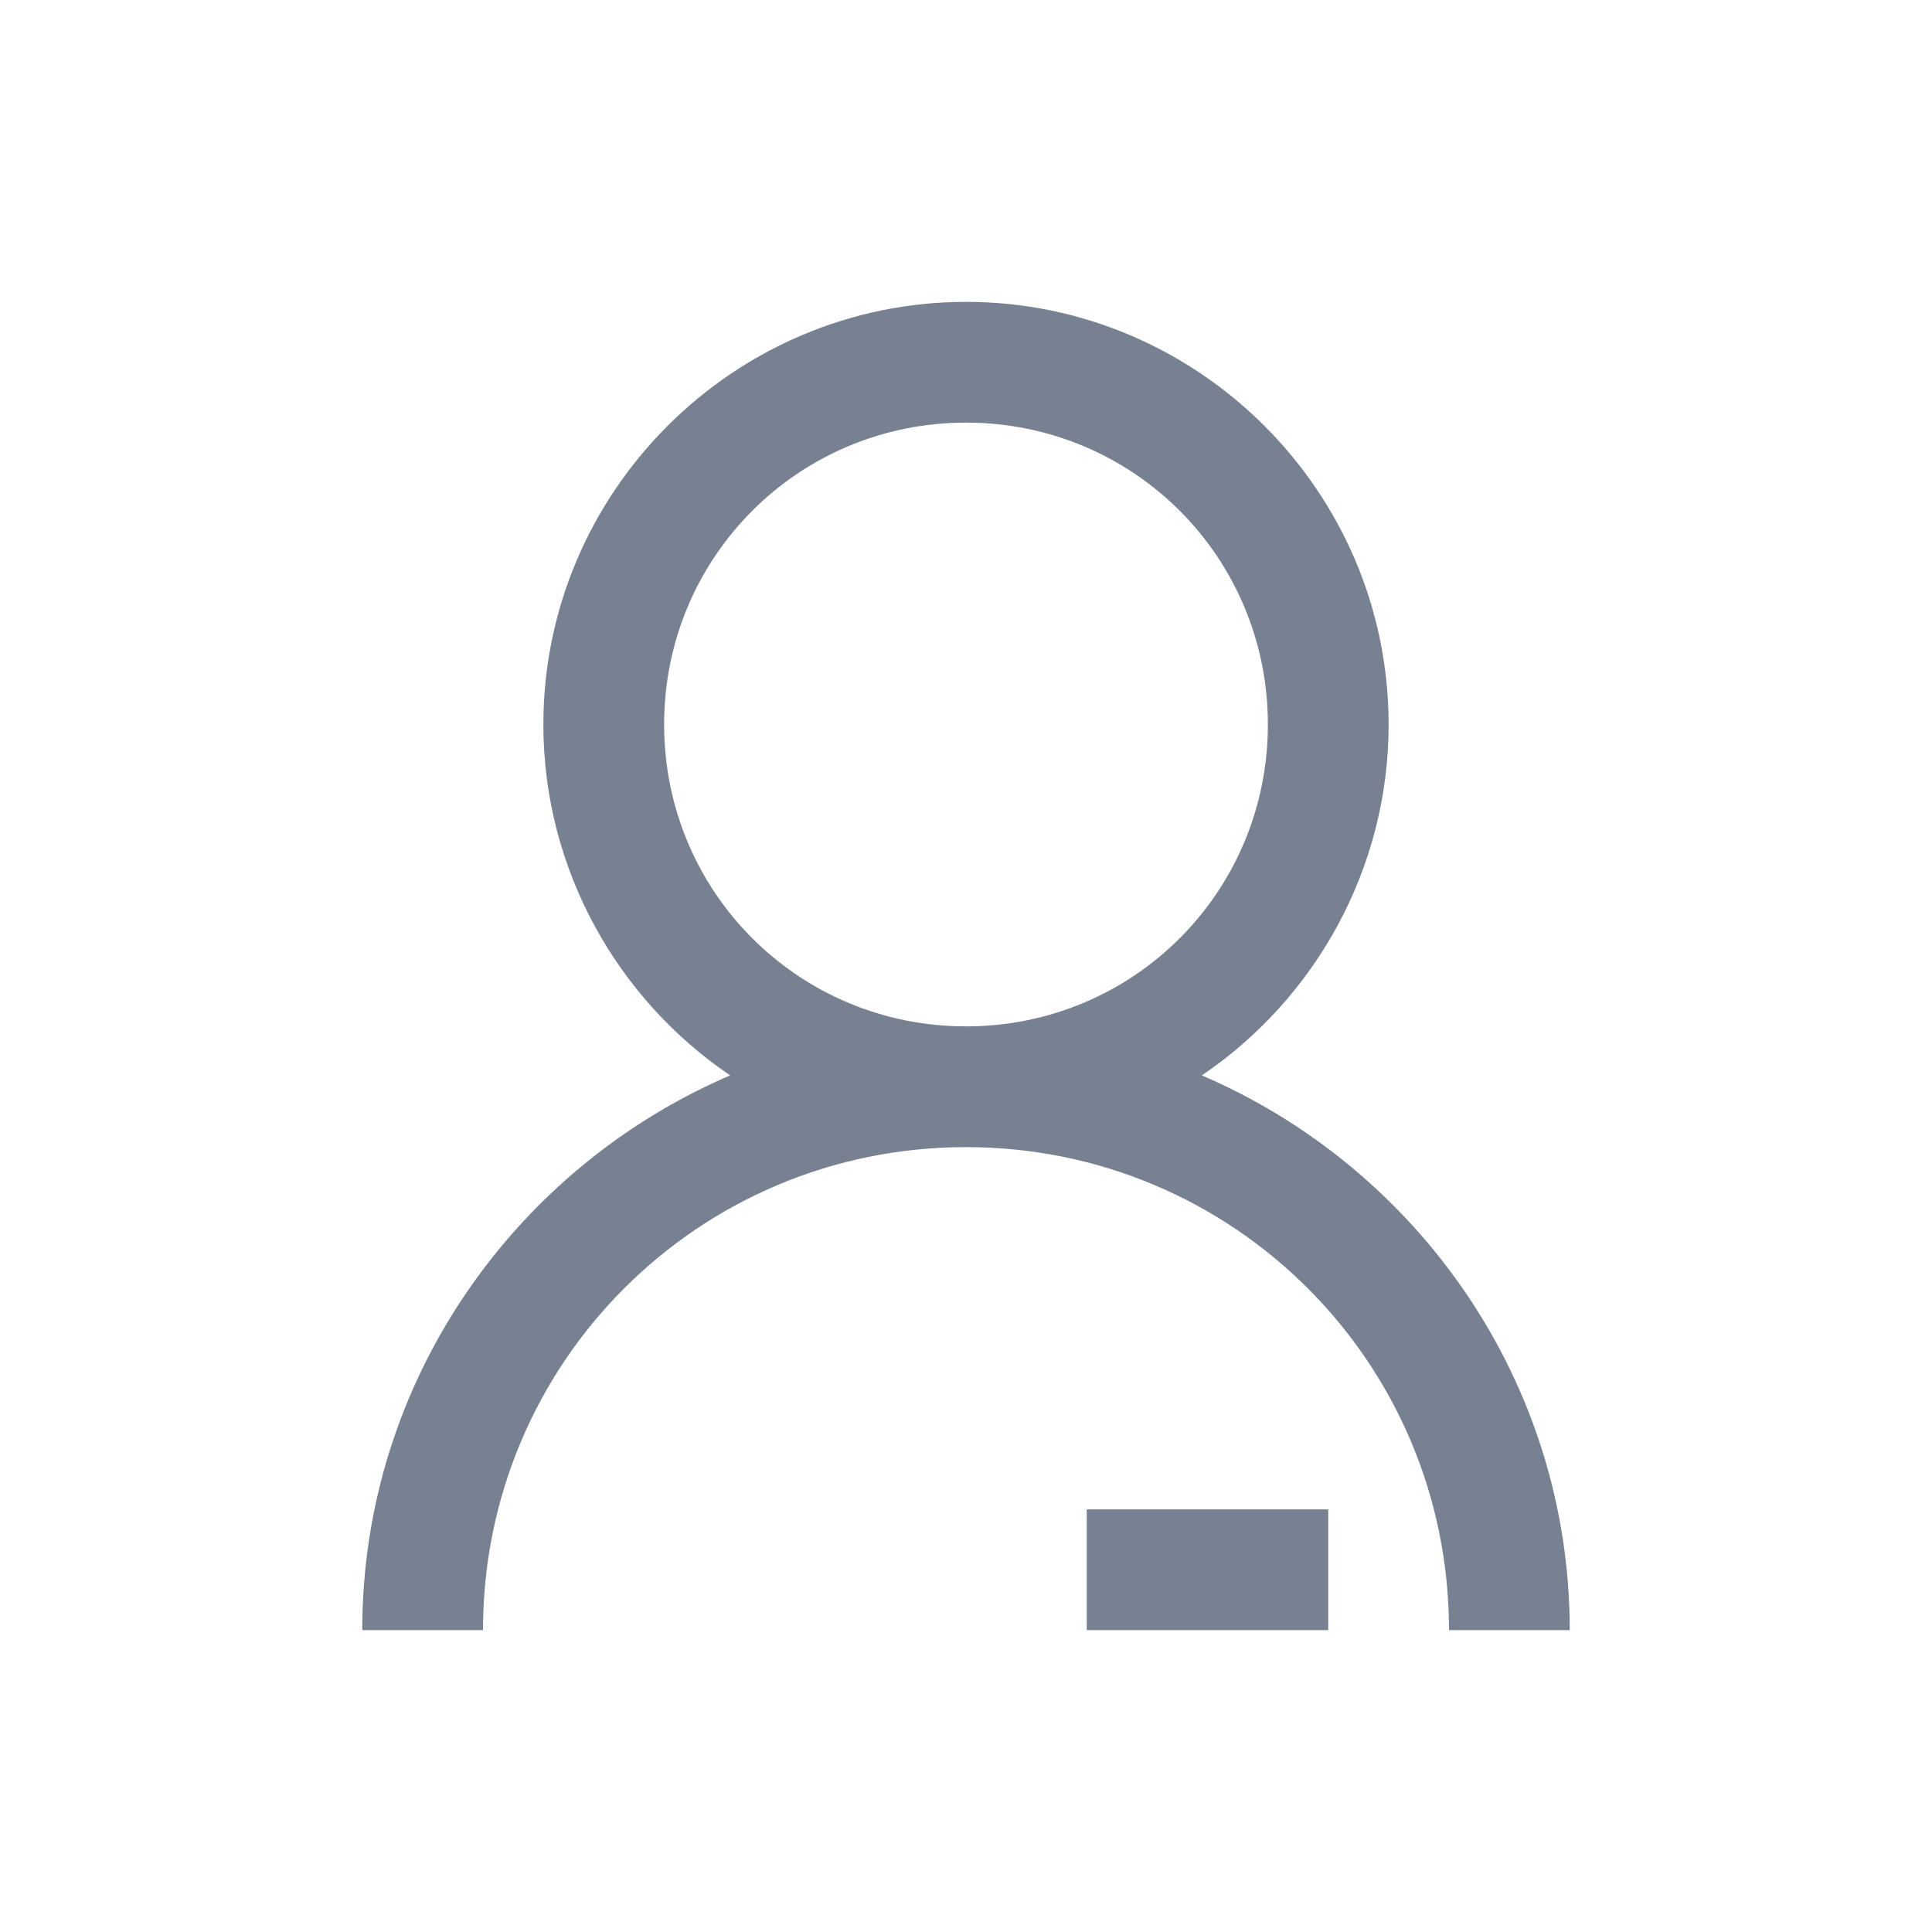 <?xml version="1.0" encoding="UTF-8"?>
<svg xmlns="http://www.w3.org/2000/svg" xmlns:xlink="http://www.w3.org/1999/xlink" width="16pt" height="16pt" viewBox="0 0 16 16" version="1.1">
<g id="surface1">
<path style=" stroke:none;fill-rule:nonzero;fill:rgb(46.667%,50.588%,57.255%);fill-opacity:1;" d="M 8 2.5 C 6.074 2.5 4.5 4.074 4.5 6 C 4.5 7.203 5.117 8.277 6.047 8.906 C 4.262 9.672 3 11.441 3 13.5 L 4 13.5 C 4 11.285 5.785 9.5 8 9.5 C 10.215 9.5 12 11.285 12 13.5 L 13 13.5 C 13 11.441 11.738 9.672 9.953 8.906 C 10.883 8.277 11.5 7.203 11.5 6 C 11.5 4.074 9.926 2.5 8 2.5 Z M 8 3.5 C 9.387 3.5 10.5 4.613 10.5 6 C 10.5 7.387 9.387 8.5 8 8.5 C 6.613 8.5 5.5 7.387 5.5 6 C 5.5 4.613 6.613 3.5 8 3.5 Z M 9 12.5 L 9 13.5 L 11 13.5 L 11 12.5 Z M 9 12.5 "/>
</g>
</svg>
